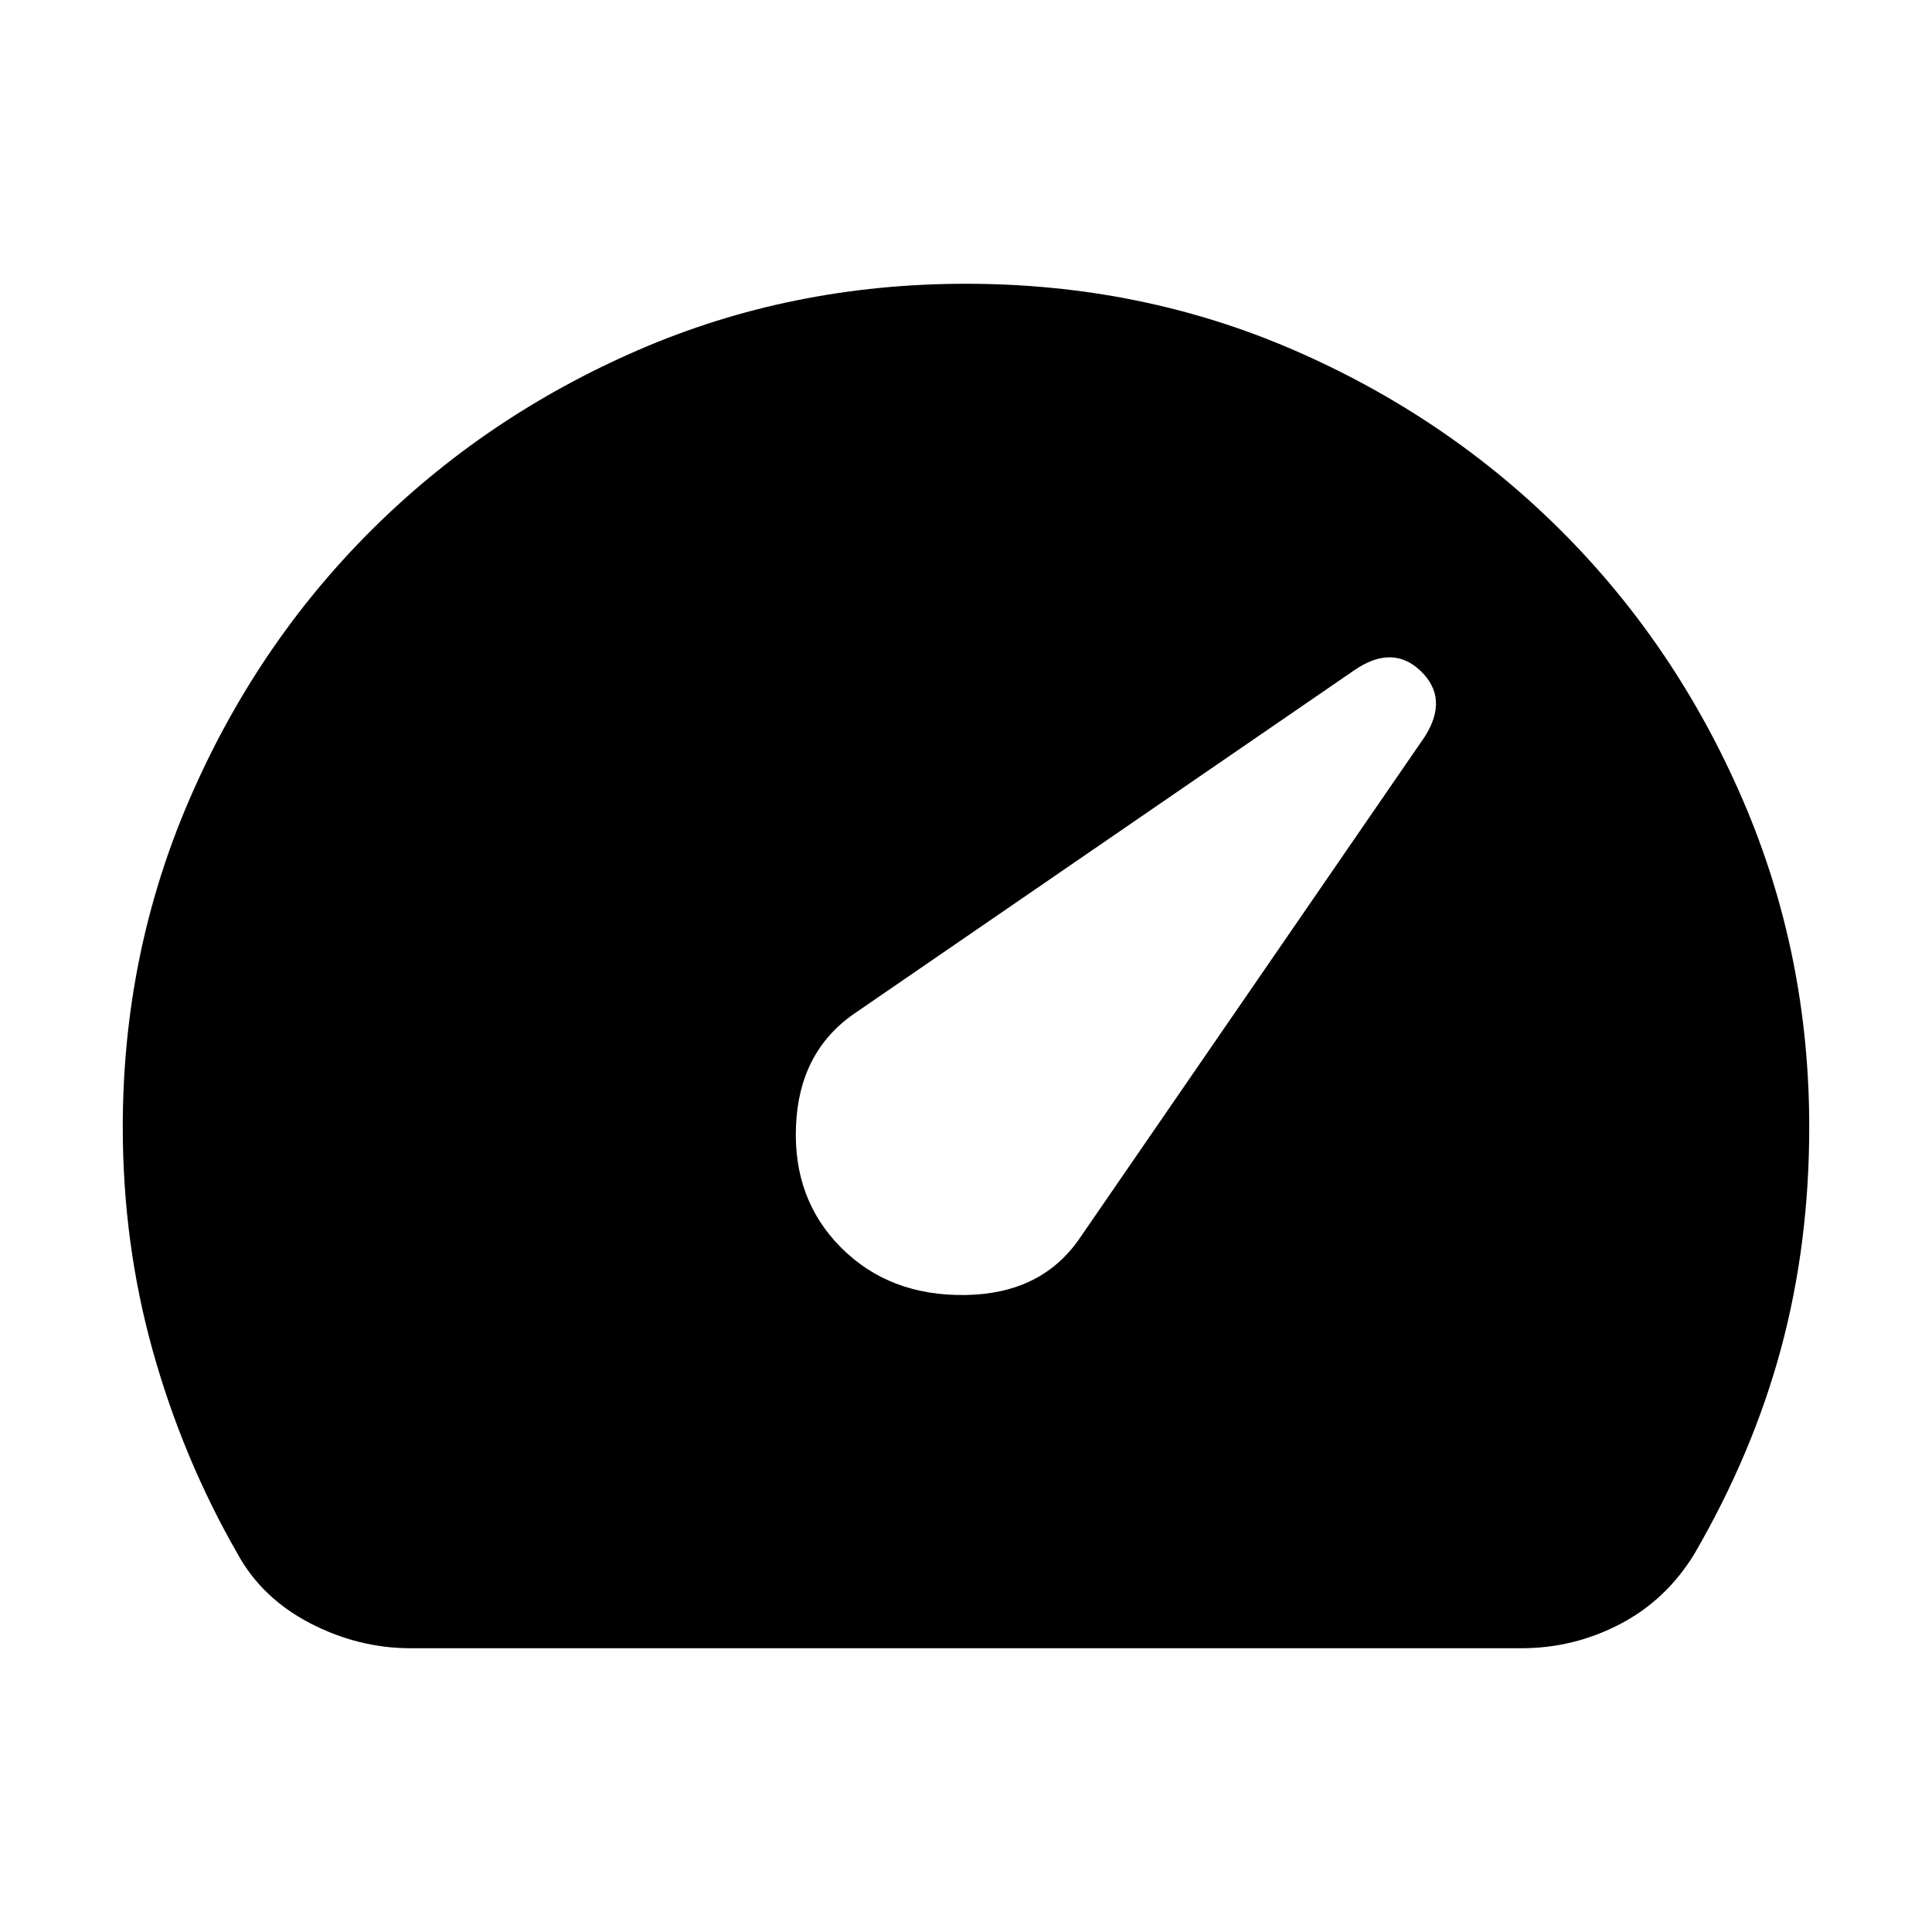 <svg xmlns="http://www.w3.org/2000/svg" height="24" width="24"><path d="M10.45 15.5q.6.6 1.538.587.937-.012 1.412-.687l4.3-6.25q.3-.475-.05-.813-.35-.337-.825-.012L10.6 12.6q-.675.475-.712 1.388-.038.912.562 1.512ZM5.1 20.475q-.65 0-1.25-.312-.6-.313-.9-.863-.675-1.175-1.05-2.512Q1.525 15.45 1.525 14q0-2.15.825-4.062Q3.175 8.025 4.6 6.6t3.325-2.25q1.9-.825 4.075-.825 2.175 0 4.075.825 1.9.825 3.325 2.25 1.425 1.425 2.25 3.338.825 1.912.825 4.062 0 1.45-.35 2.75T21.05 19.3q-.35.575-.925.875-.575.3-1.225.3Z"/></svg>